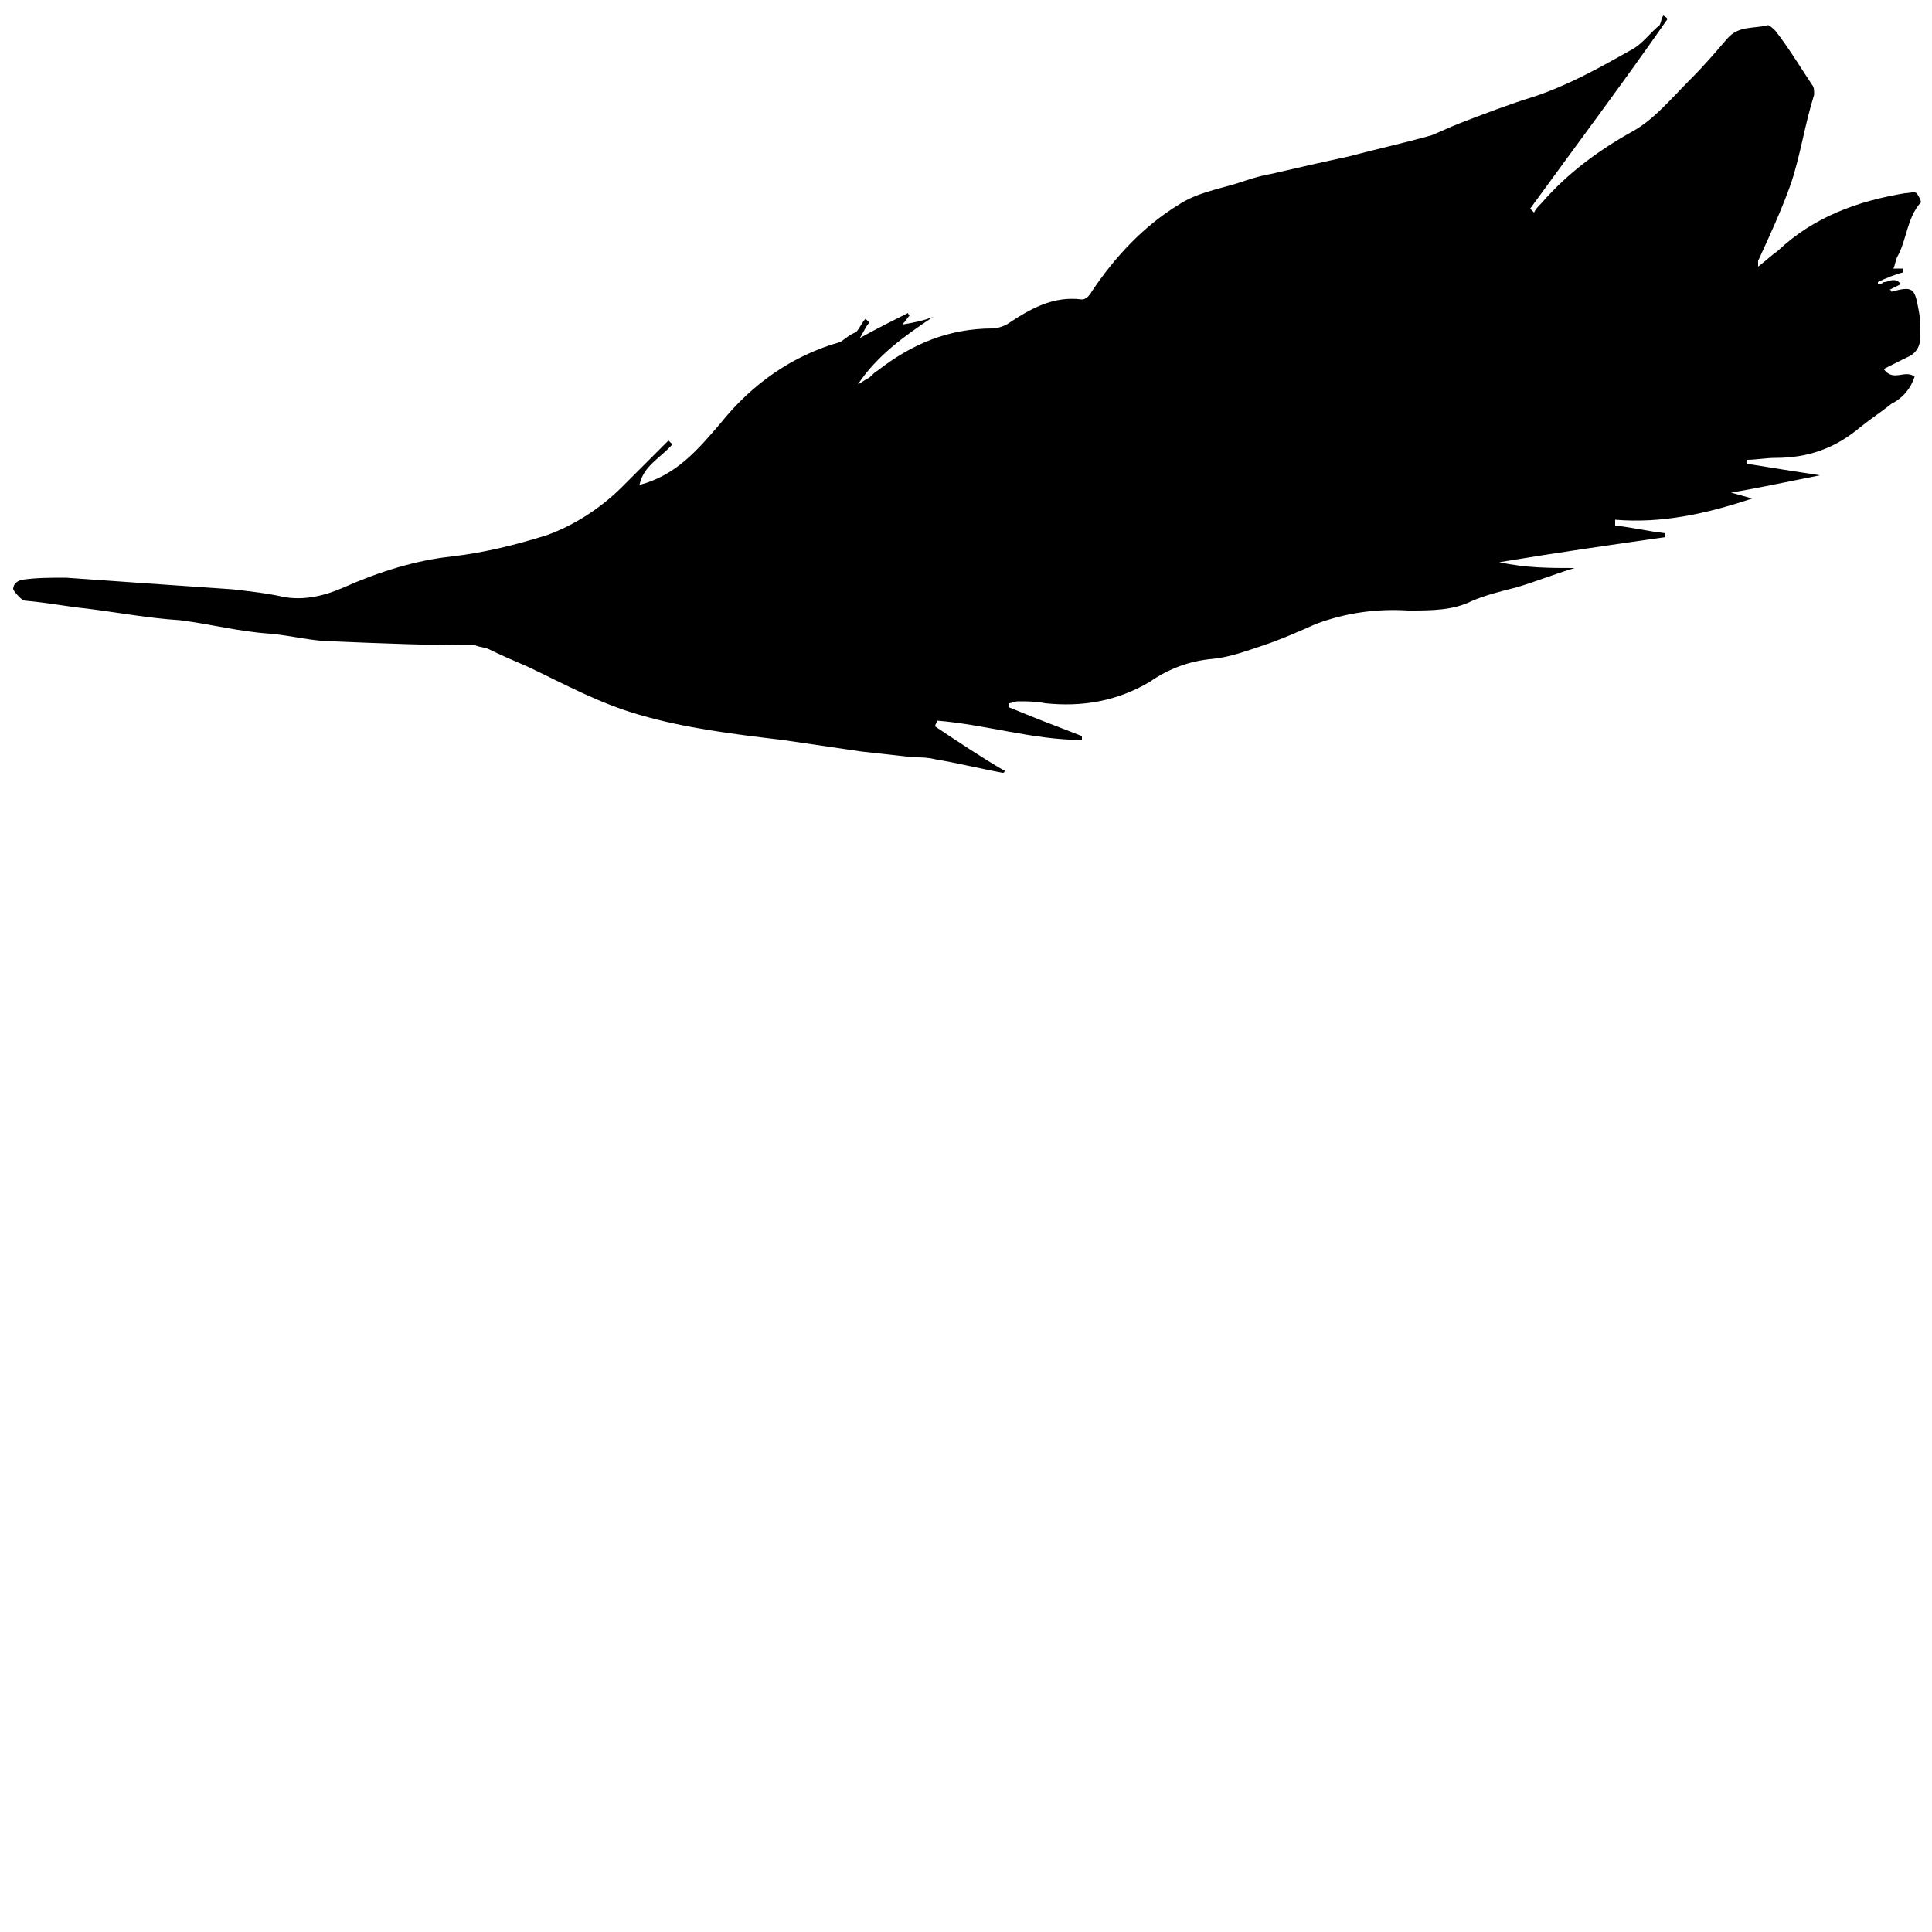 <?xml version="1.0" encoding="utf-8"?>
<!-- Generator: Adobe Illustrator 21.0.0, SVG Export Plug-In . SVG Version: 6.00 Build 0)  -->
<svg version="1.1" id="Layer_1" xmlns="http://www.w3.org/2000/svg" xmlns:xlink="http://www.w3.org/1999/xlink" x="0px" y="0px"
	 viewBox="0 0 1 1" style="enable-background:new 0 0 1 1;" xml:space="preserve">
<path d="M0.348,0.23C0.342,0.237,0.333,0.241,0.331,0.251c0.019-0.005,0.03-0.018,0.042-0.032c0.016-0.02,0.037-0.035,0.062-0.042
	C0.438,0.175,0.44,0.173,0.443,0.172C0.445,0.17,0.446,0.167,0.448,0.165C0.449,0.166,0.449,0.166,0.45,0.167
	C0.448,0.169,0.447,0.172,0.445,0.175C0.454,0.17,0.462,0.166,0.47,0.162c0,0,0,0.001,0.001,0.001
	C0.47,0.164,0.469,0.166,0.467,0.168c0.006-0.001,0.011-0.002,0.016-0.004c-0.015,0.01-0.029,0.02-0.039,0.035
	c0.002-0.001,0.003-0.002,0.005-0.003c0.002-0.001,0.003-0.003,0.005-0.004c0.018-0.014,0.037-0.022,0.06-0.022
	c0.002,0,0.005-0.001,0.007-0.002C0.533,0.16,0.545,0.153,0.56,0.155c0.002,0,0.004-0.002,0.005-0.004
	C0.577,0.133,0.592,0.117,0.61,0.106C0.619,0.1,0.63,0.098,0.64,0.095C0.646,0.093,0.652,0.091,0.658,0.09
	c0.013-0.003,0.026-0.006,0.04-0.009C0.713,0.077,0.727,0.074,0.741,0.07C0.746,0.068,0.75,0.066,0.755,0.064
	c0.013-0.005,0.026-0.01,0.039-0.014c0.018-0.006,0.034-0.015,0.05-0.024c0.006-0.003,0.01-0.009,0.015-0.013
	C0.86,0.011,0.86,0.009,0.861,0.008C0.862,0.009,0.863,0.009,0.863,0.01C0.84,0.043,0.816,0.075,0.792,0.108
	C0.793,0.109,0.794,0.11,0.794,0.11c0.001-0.002,0.002-0.003,0.004-0.005C0.811,0.09,0.827,0.078,0.845,0.068
	c0.011-0.006,0.02-0.017,0.03-0.027C0.882,0.034,0.888,0.027,0.894,0.02C0.9,0.013,0.908,0.015,0.915,0.013
	c0.001,0,0.003,0.002,0.004,0.003c0.007,0.009,0.013,0.019,0.019,0.028c0.001,0.001,0.001,0.003,0.001,0.005
	C0.934,0.065,0.932,0.08,0.927,0.095C0.922,0.109,0.916,0.122,0.91,0.135c0,0,0,0.001,0,0.003c0.004-0.003,0.007-0.006,0.01-0.008
	C0.939,0.112,0.962,0.104,0.986,0.1c0.002,0,0.005-0.001,0.006,0c0.001,0.001,0.003,0.005,0.002,0.005
	C0.987,0.113,0.987,0.124,0.982,0.133C0.981,0.135,0.981,0.137,0.98,0.139c0.002,0,0.003,0,0.005,0c0,0.001,0,0.001,0,0.002
	C0.981,0.142,0.976,0.144,0.972,0.146c0,0,0,0.001,0,0.001c0.001,0,0.002,0,0.003-0.001c0.002,0,0.003-0.001,0.005-0.001
	c0.001,0,0.002,0,0.004,0.002C0.982,0.148,0.98,0.149,0.978,0.15c0.001,0,0.001,0.001,0.001,0.001
	C0.99,0.148,0.991,0.149,0.993,0.16c0.001,0.005,0.001,0.009,0.001,0.014c0,0.005-0.002,0.009-0.007,0.011
	C0.983,0.187,0.979,0.189,0.975,0.191c0.005,0.007,0.011,0,0.016,0.004C0.989,0.201,0.985,0.206,0.979,0.209
	C0.974,0.213,0.968,0.217,0.963,0.221C0.95,0.232,0.936,0.237,0.919,0.237c-0.005,0-0.01,0.001-0.015,0.001c0,0.001,0,0.001,0,0.002
	c0.012,0.002,0.025,0.004,0.038,0.006C0.927,0.249,0.913,0.252,0.896,0.255c0.004,0.001,0.007,0.002,0.011,0.003
	C0.883,0.266,0.86,0.271,0.836,0.269c0,0.001,0,0.002,0,0.003c0.009,0.001,0.017,0.003,0.026,0.004c0,0.001,0,0.001,0,0.002
	C0.834,0.282,0.806,0.286,0.776,0.291C0.79,0.294,0.802,0.294,0.815,0.294c-0.01,0.003-0.02,0.007-0.03,0.01
	C0.777,0.306,0.769,0.308,0.762,0.311C0.752,0.316,0.741,0.316,0.729,0.316C0.713,0.315,0.697,0.317,0.681,0.323
	C0.672,0.327,0.663,0.331,0.654,0.334C0.645,0.337,0.637,0.34,0.628,0.341C0.616,0.342,0.605,0.346,0.595,0.353
	C0.578,0.363,0.56,0.366,0.541,0.364C0.536,0.363,0.532,0.363,0.527,0.363c-0.002,0-0.003,0.001-0.005,0.001
	c0,0.001,0,0.001,0,0.002C0.534,0.371,0.547,0.376,0.56,0.381c0,0.001,0,0.001,0,0.002c-0.025,0-0.05-0.008-0.075-0.01
	c0,0.001-0.001,0.002-0.001,0.003C0.496,0.384,0.508,0.392,0.52,0.399c0,0,0,0.001-0.001,0.001C0.508,0.398,0.496,0.395,0.484,0.393
	C0.48,0.392,0.477,0.392,0.473,0.392C0.464,0.391,0.455,0.39,0.446,0.389C0.432,0.387,0.419,0.385,0.405,0.383
	C0.38,0.38,0.355,0.377,0.331,0.37C0.31,0.364,0.292,0.354,0.273,0.345c-0.007-0.003-0.014-0.006-0.02-0.009
	C0.251,0.335,0.248,0.335,0.246,0.334C0.222,0.334,0.197,0.333,0.173,0.332C0.162,0.332,0.151,0.329,0.14,0.328
	C0.124,0.327,0.109,0.323,0.093,0.321C0.077,0.32,0.061,0.317,0.045,0.315c-0.01-0.001-0.02-0.003-0.031-0.004
	c-0.002,0-0.003-0.001-0.004-0.002C0.009,0.308,0.006,0.305,0.007,0.304C0.007,0.302,0.01,0.3,0.012,0.3
	c0.007-0.001,0.015-0.001,0.022-0.001C0.062,0.301,0.091,0.303,0.12,0.305c0.009,0.001,0.018,0.002,0.027,0.004
	c0.011,0.002,0.022-0.001,0.031-0.005c0.018-0.008,0.037-0.014,0.056-0.016c0.017-0.002,0.033-0.006,0.049-0.011
	c0.014-0.005,0.028-0.014,0.039-0.025c0.008-0.008,0.016-0.016,0.024-0.024C0.347,0.229,0.347,0.229,0.348,0.23z"/>
</svg>
